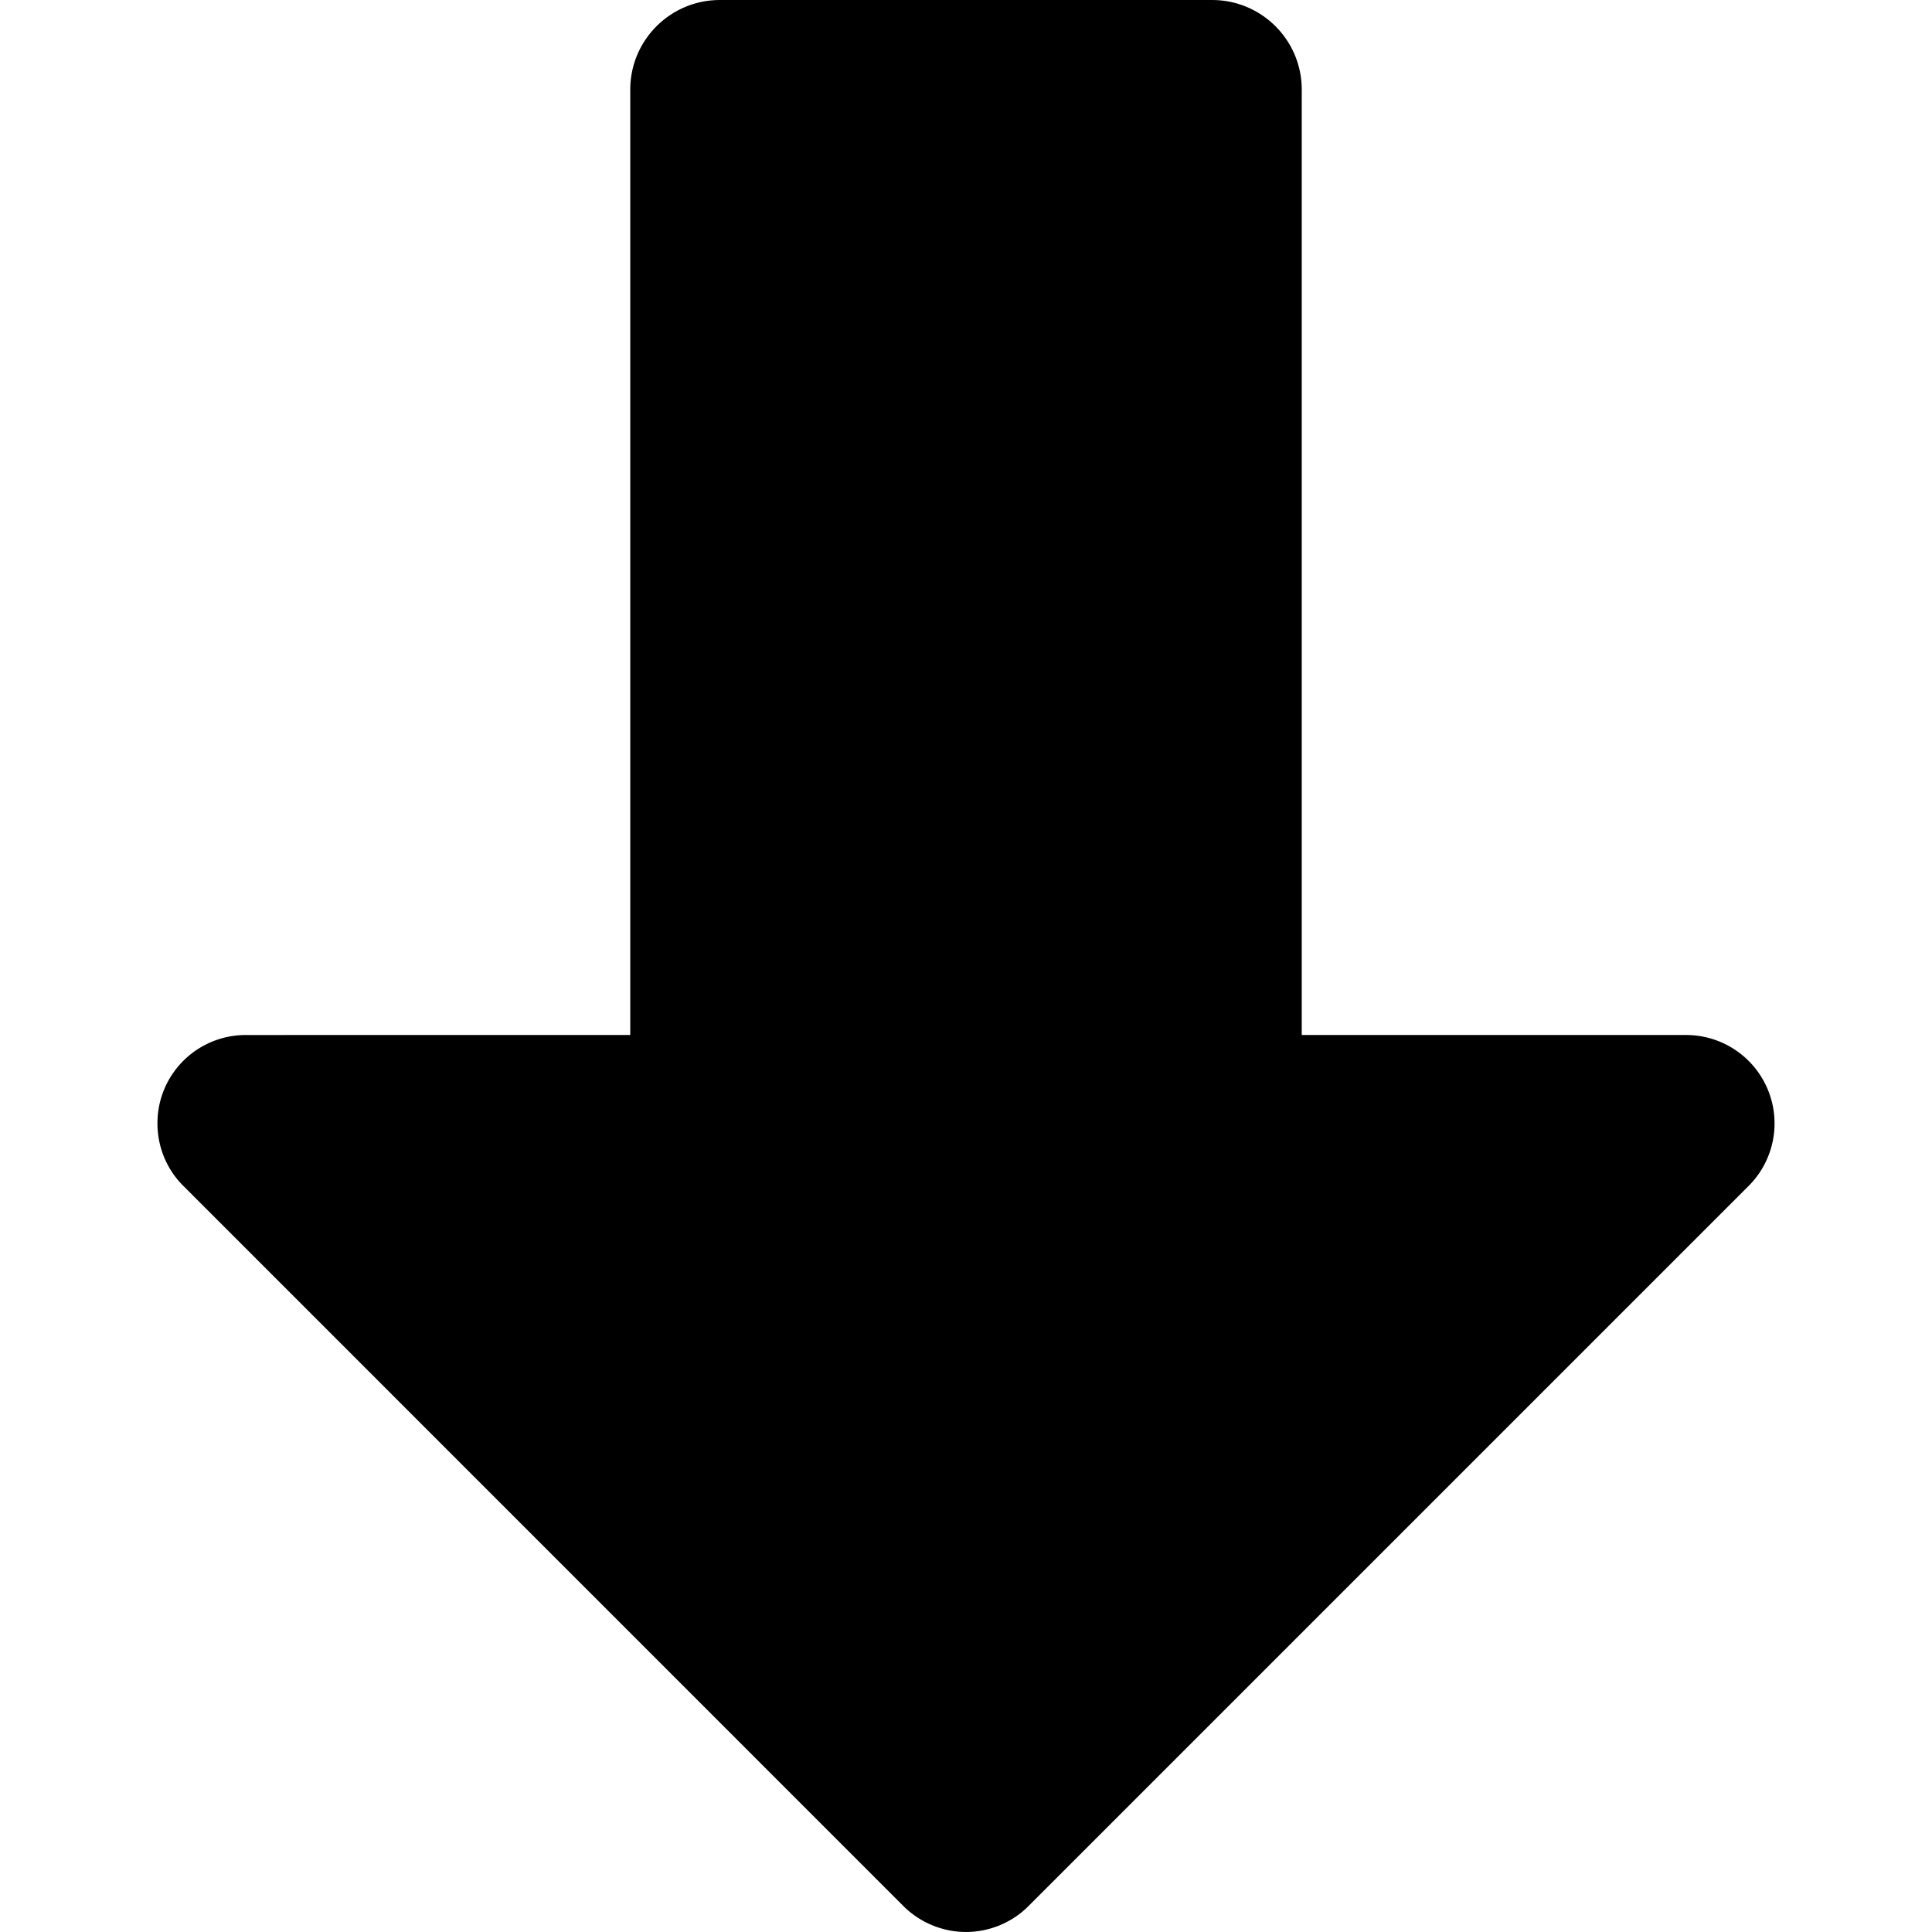 <?xml version="1.0" standalone="no"?><!DOCTYPE svg PUBLIC "-//W3C//DTD SVG 1.1//EN" "http://www.w3.org/Graphics/SVG/1.1/DTD/svg11.dtd"><svg t="1550829046315" class="icon" style="" viewBox="0 0 1024 1024" version="1.1" xmlns="http://www.w3.org/2000/svg" p-id="8465" xmlns:xlink="http://www.w3.org/1999/xlink" width="32" height="32"><defs><style type="text/css"></style></defs><path d="M97.154 628.527l381.709 381.763c8.744 8.718 20.794 13.703 33.111 13.703 12.369 0 24.473-4.985 33.11-13.703l381.763-381.763c13.383-13.383 17.382-33.537 10.131-51.026-7.252-17.515-24.367-28.925-43.295-28.925H689.952V47.507c0-26.234-21.267-47.5-47.5-47.5H381.549c-26.221 0-47.479 21.245-47.499 47.461l-0.001 0.039 0.001 0.039v501.031H130.265a46.824 46.824 0 0 0-43.295 28.925c-2.399 5.785-3.519 11.891-3.519 17.889 0 12.21 4.692 24.179 13.703 33.137z" p-id="8466"></path></svg>